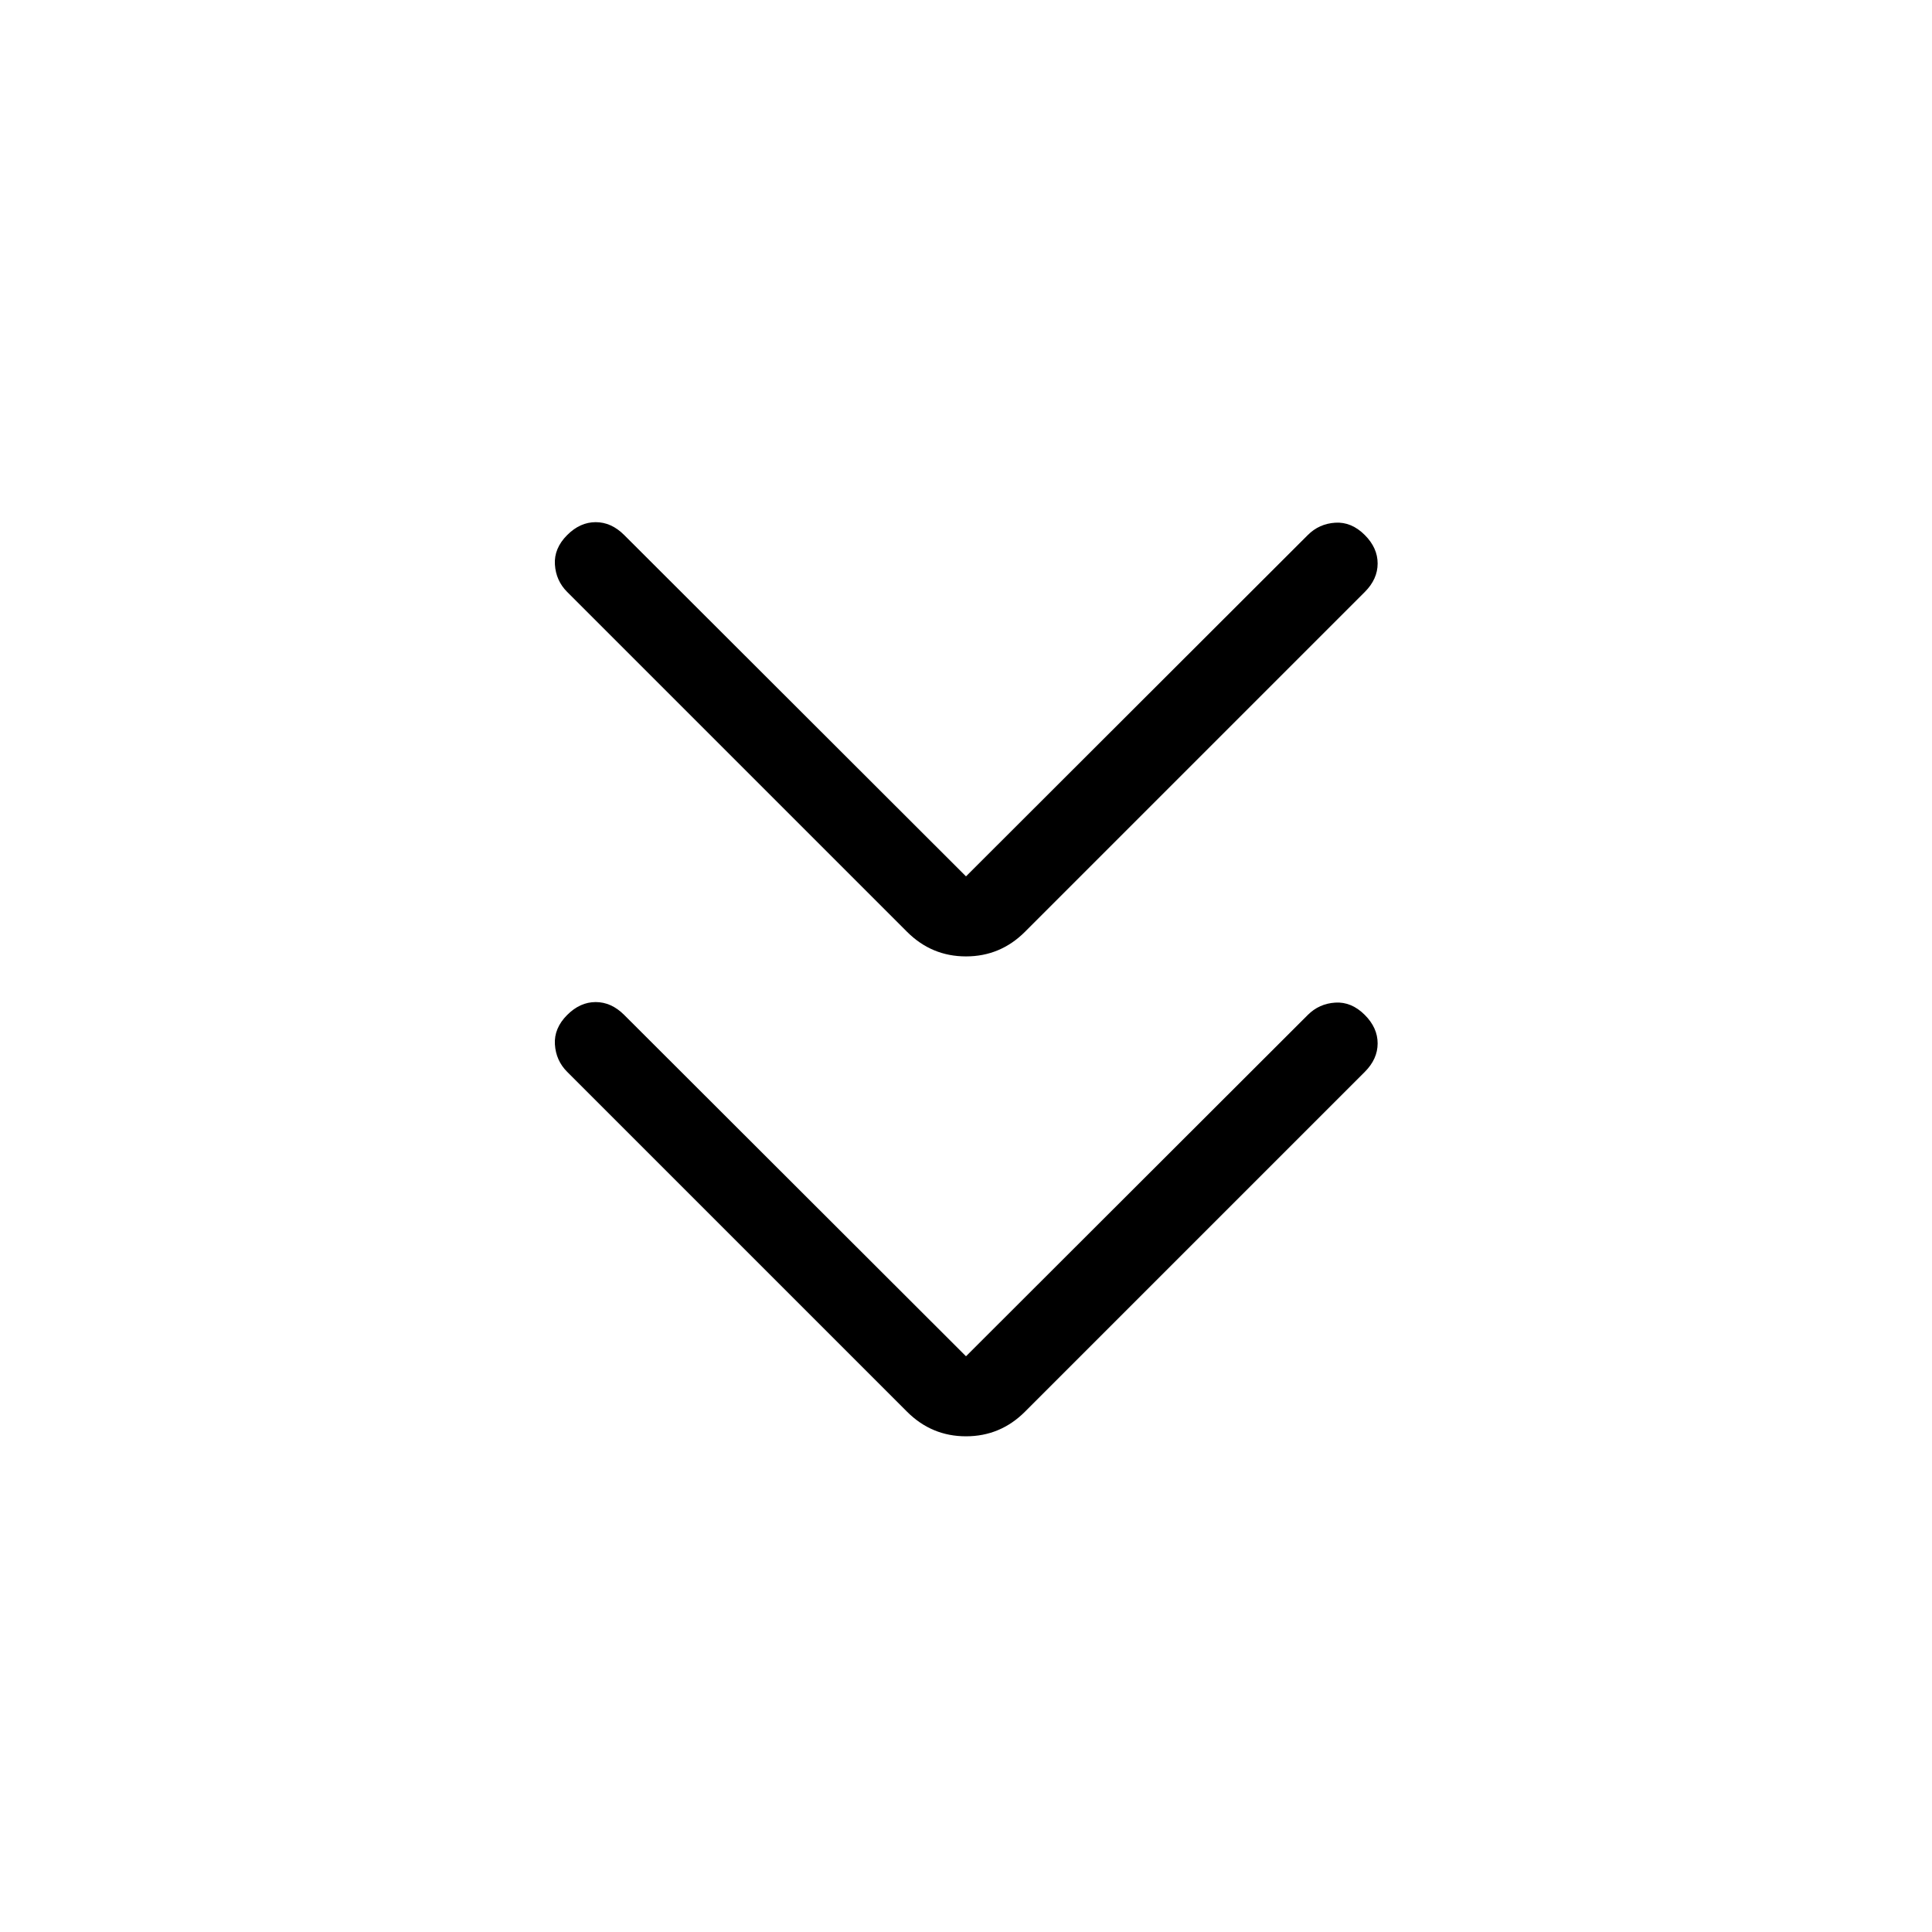<svg xmlns="http://www.w3.org/2000/svg" height="24" viewBox="0 -960 960 960" width="24"><path d="m480-286.077 169.846-169.615q5.615-5.616 13.654-6.116t14.654 6.116q6.385 6.384 6.385 14.154 0 7.769-6.385 14.153L509.308-258.538q-12.231 12.23-29.308 12.23-17.077 0-29.308-12.23L281.846-427.385q-5.615-5.615-6.115-13.653-.5-8.039 6.115-14.654 6.385-6.385 14.154-6.385t14.154 6.385L480-286.077Zm0-238.462 169.846-169.615q5.615-5.615 13.654-6.115t14.654 6.115q6.385 6.385 6.385 14.154t-6.385 14.154L509.308-497Q497.077-484.769 480-484.769q-17.077 0-29.308-12.231L281.846-665.846q-5.615-5.615-6.115-13.654t6.115-14.654q6.385-6.385 14.154-6.385t14.154 6.385L480-524.539Z"/></svg>